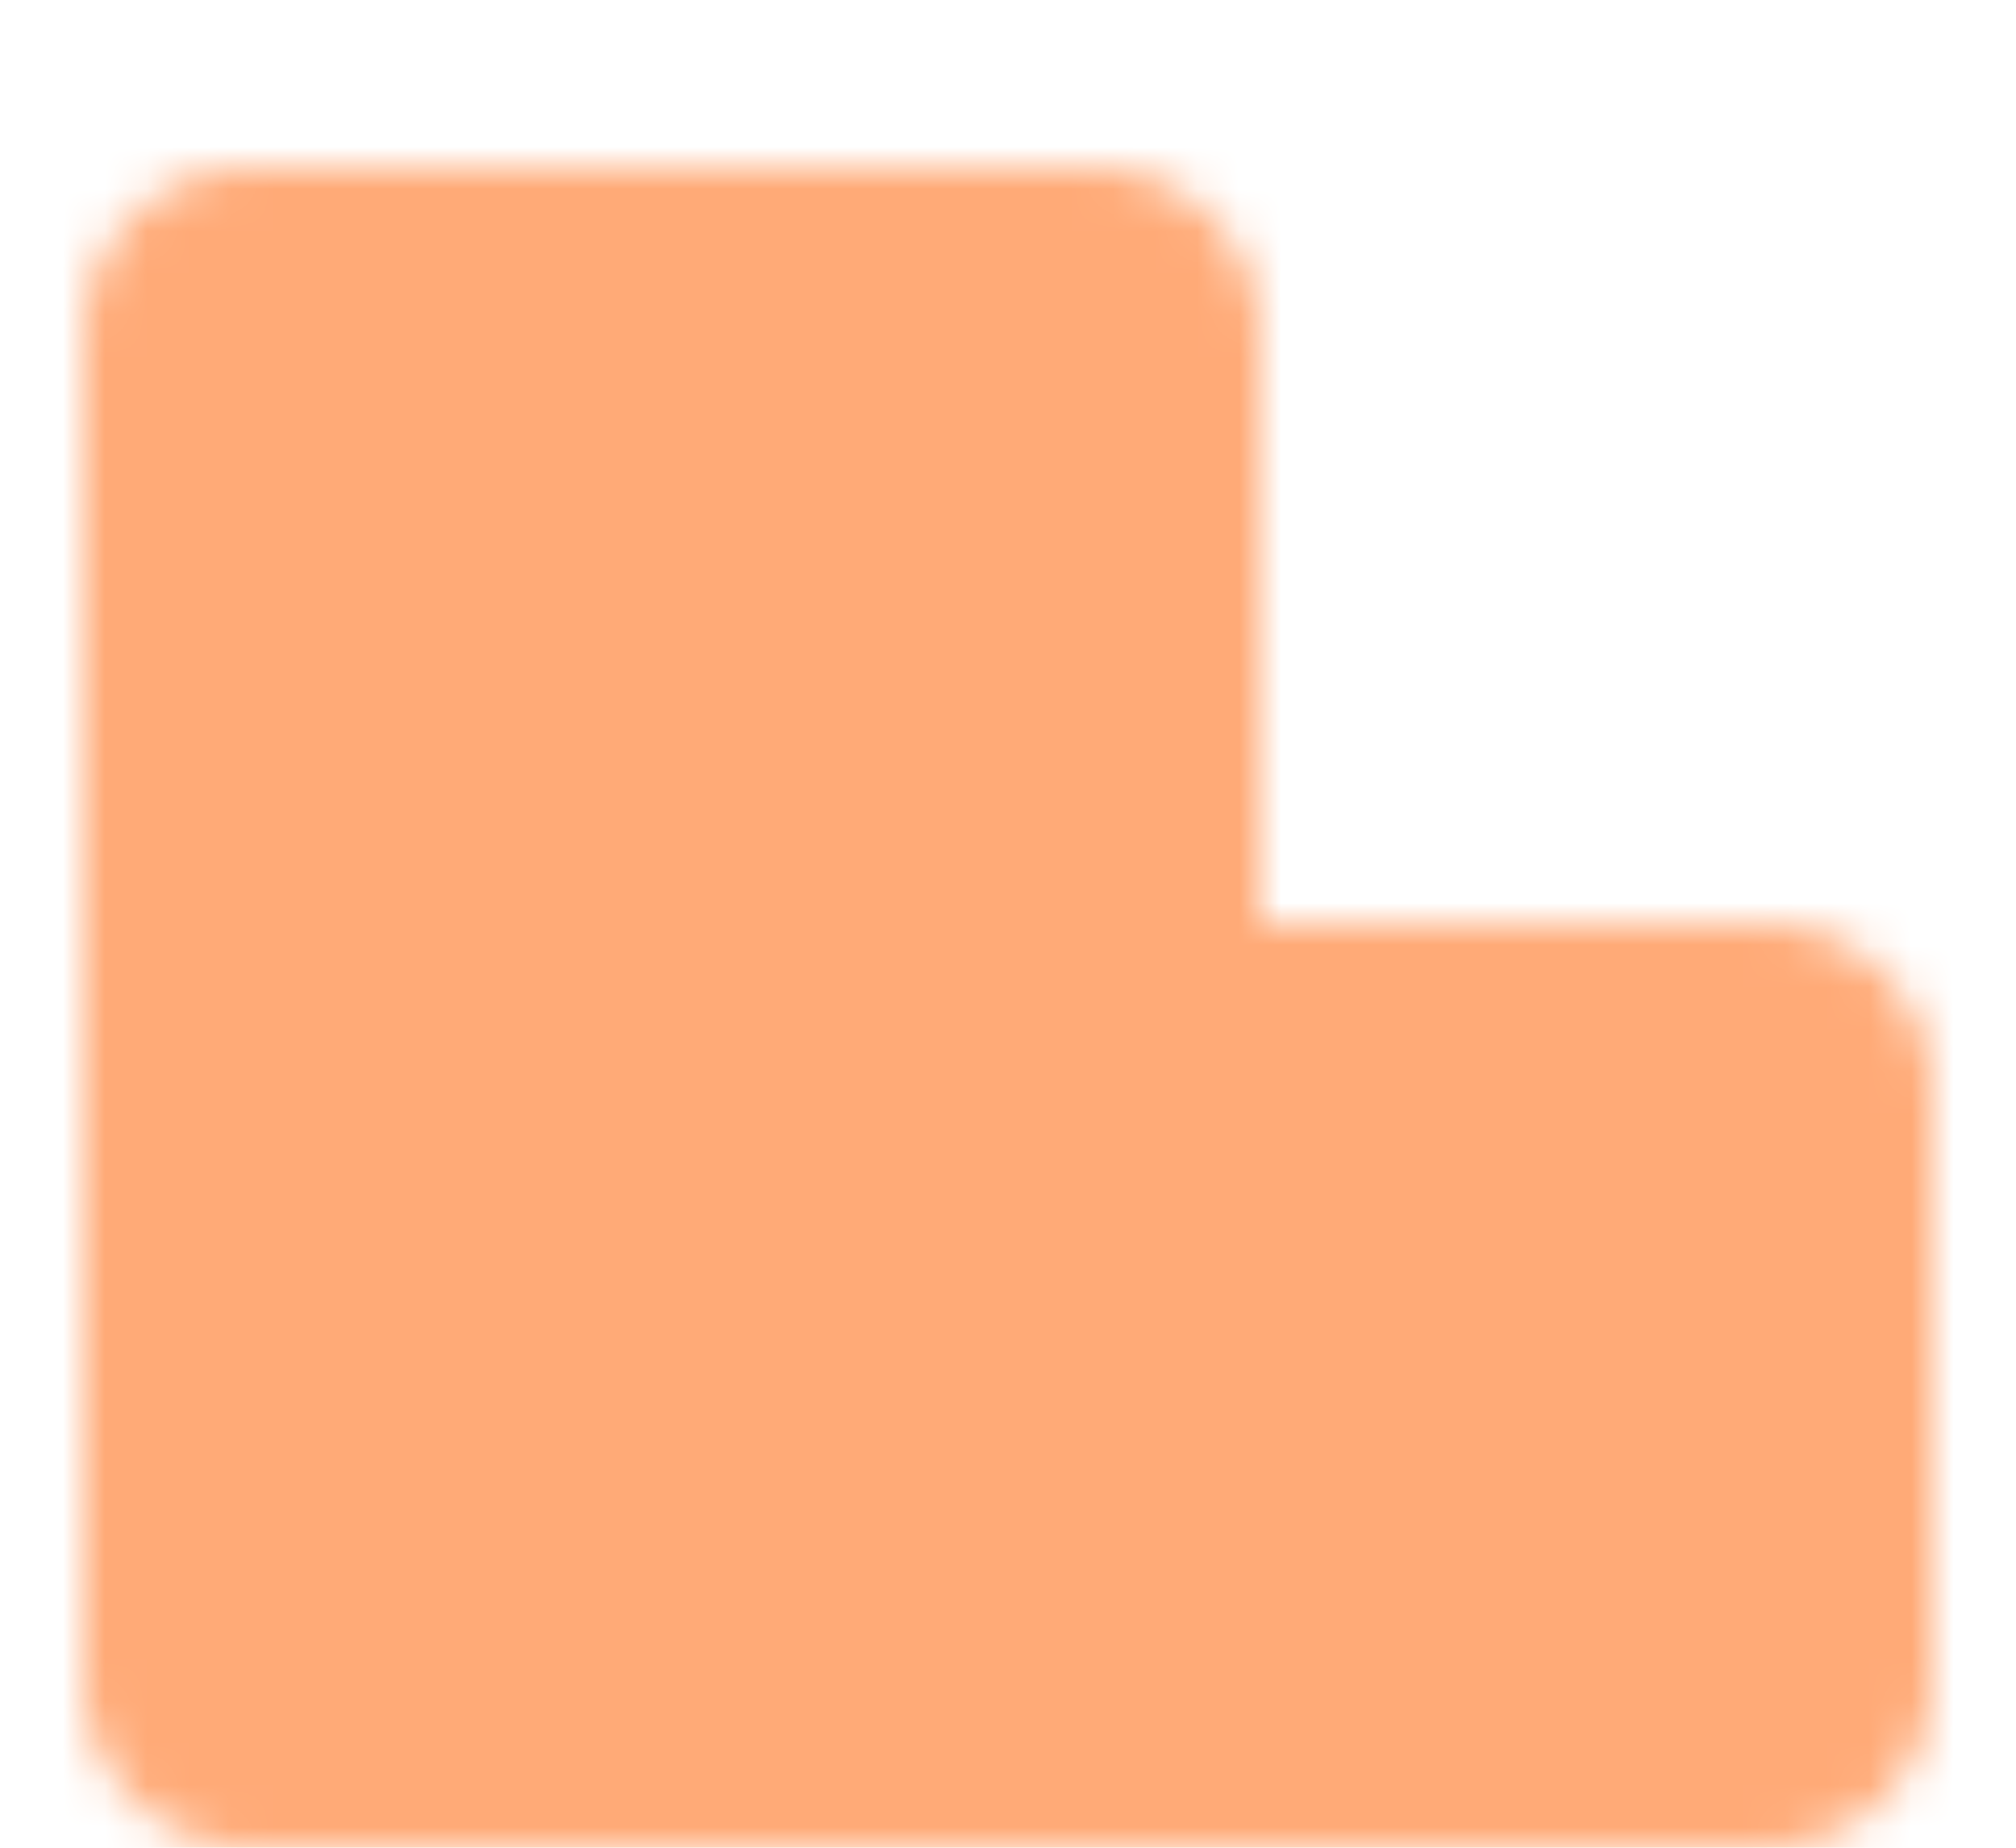 <svg xmlns="http://www.w3.org/2000/svg" width="100%" height="100%" viewBox="0 0 48 44"><defs><mask id="ipTHospitalFour0"><g fill="none" stroke="#fff" stroke-linejoin="round" stroke-width="4"><path fill="#555" d="M4 8a2 2 0 0 1 2-2h20a2 2 0 0 1 2 2v34H6a2 2 0 0 1-2-2z"/><path d="M21 42v-9a3 3 0 0 0-3-3h-4a3 3 0 0 0-3 3v9"/><path fill="#555" d="M28 24h14a2 2 0 0 1 2 2v14a2 2 0 0 1-2 2H28z"/><path stroke-linecap="round" d="M12 18h8m14 12h4m-4 6h4M16 14v8M7 42h18"/></g></mask></defs><path fill="#fa7" d="M0 0h48v48H0z" mask="url(#ipTHospitalFour0)"/></svg>

